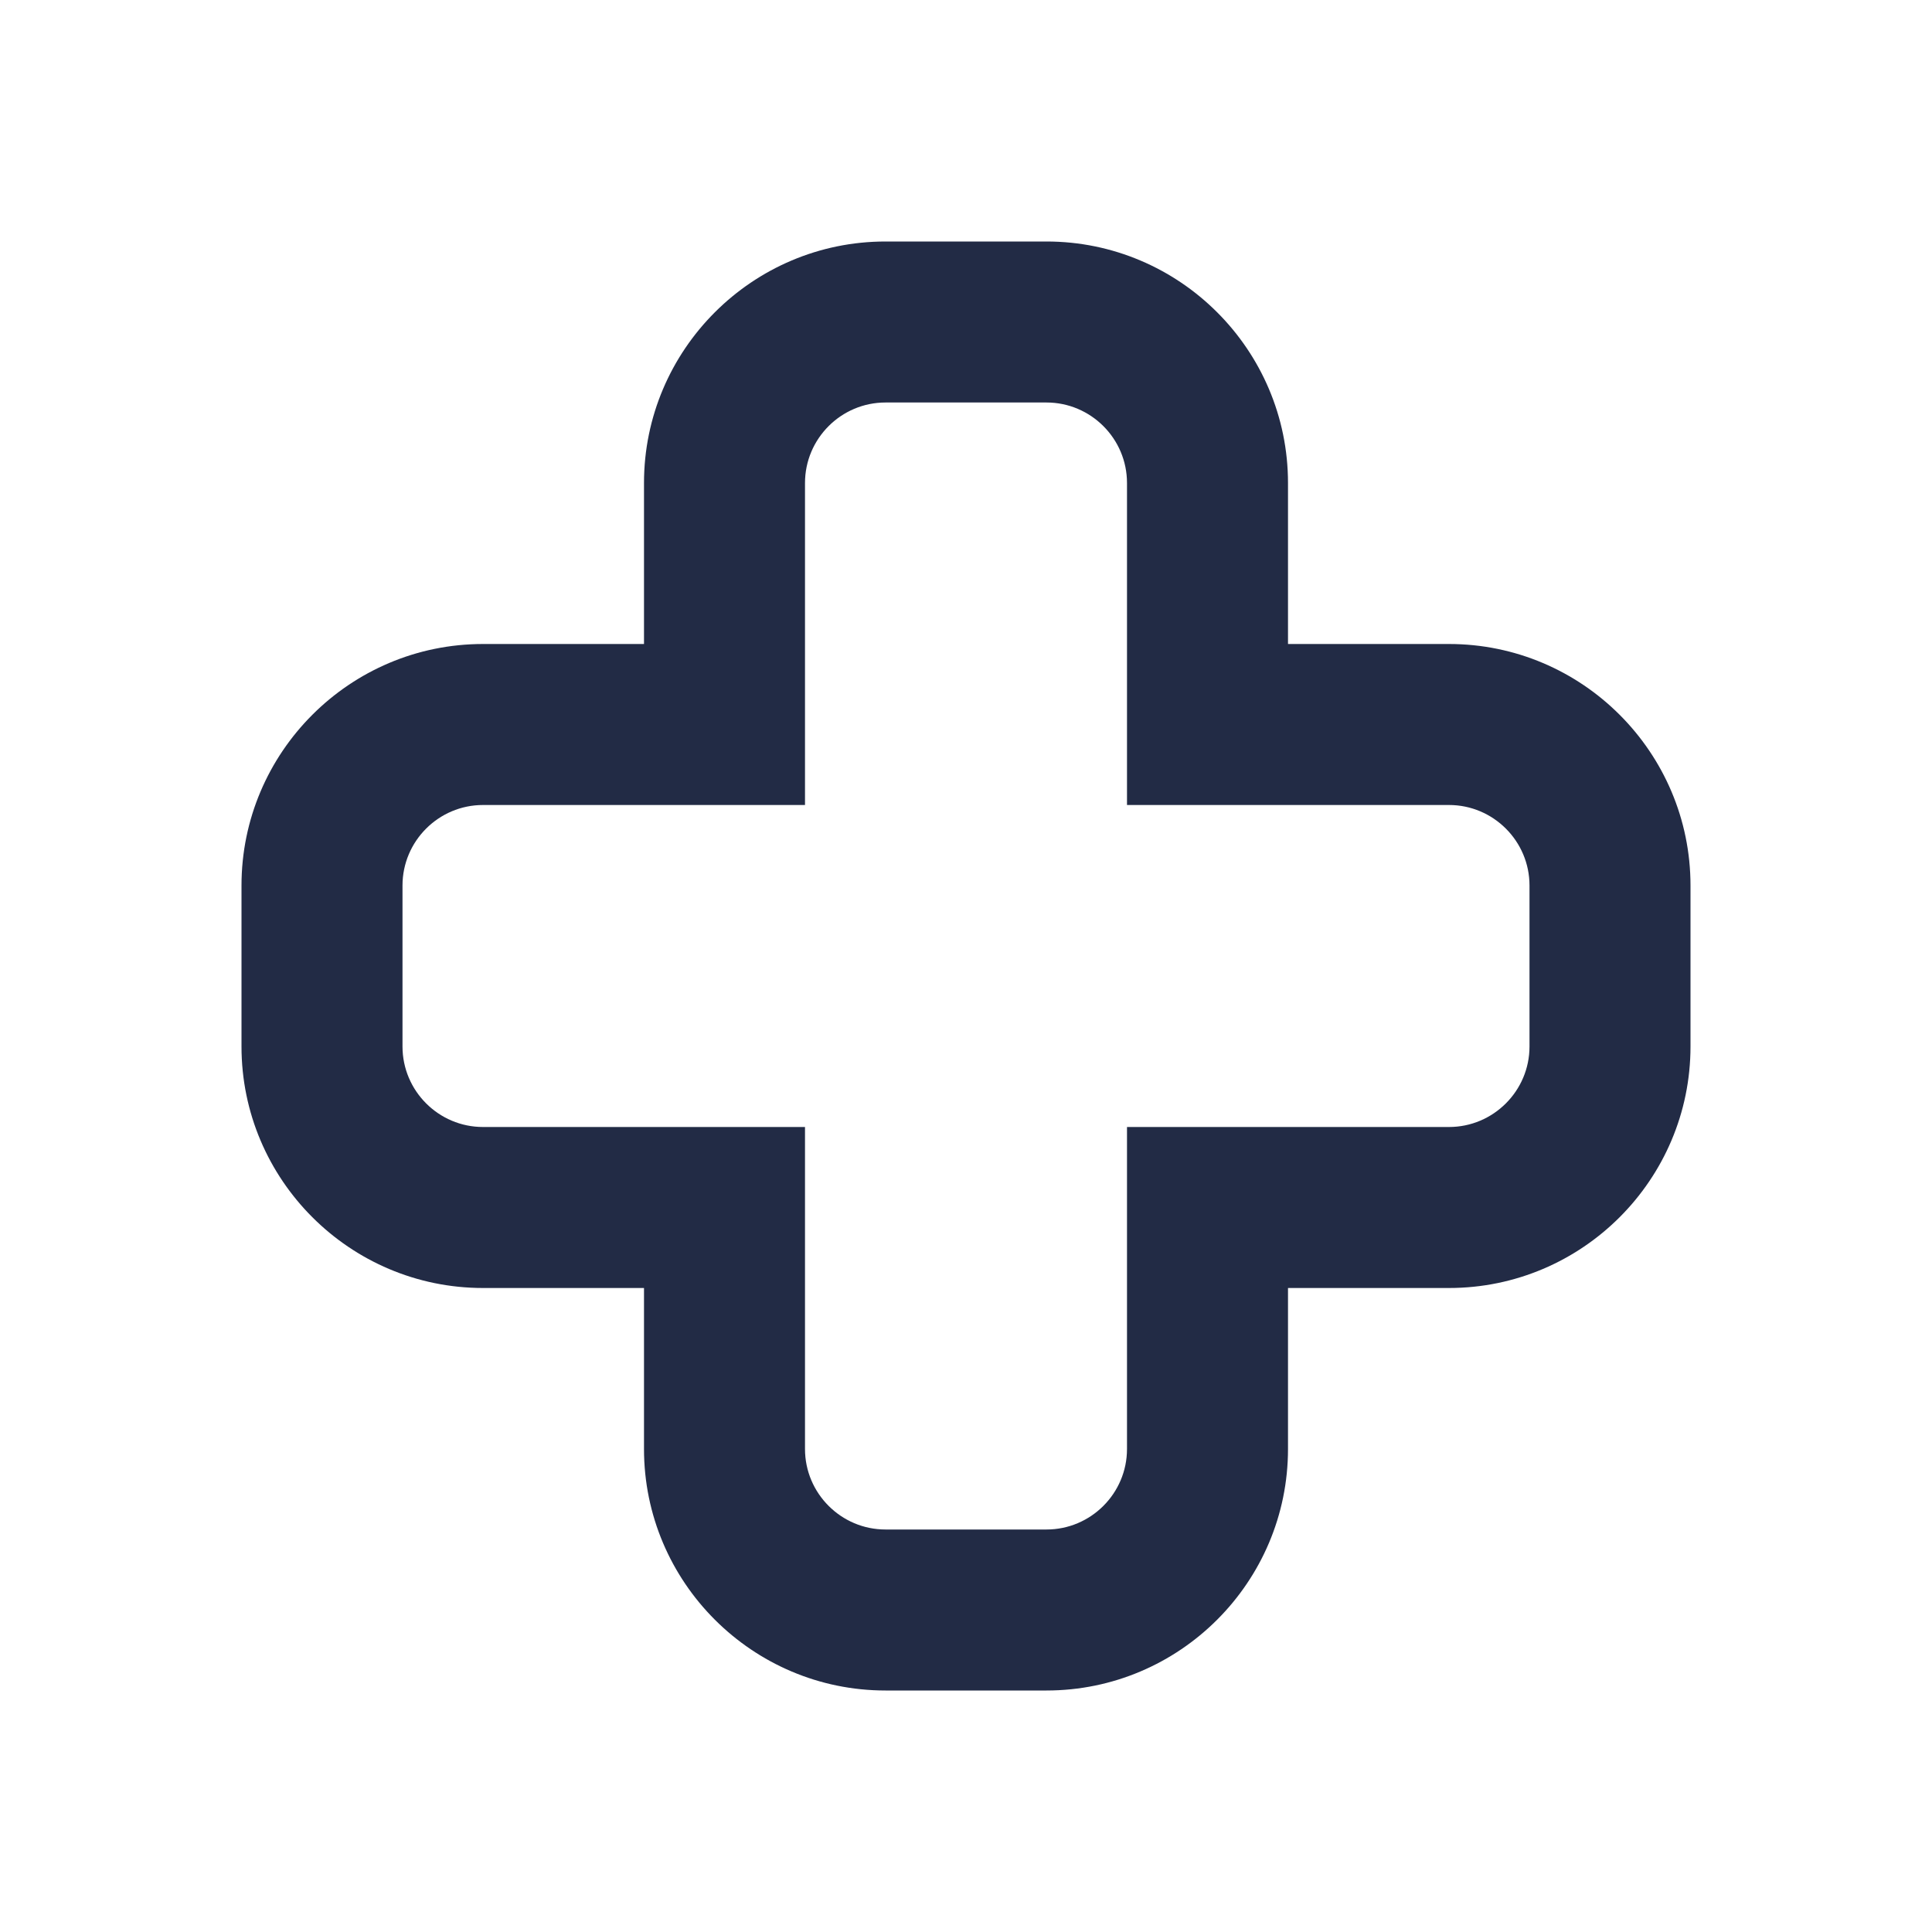 <svg width="24" height="24" viewBox="0 0 24 24" fill="none" xmlns="http://www.w3.org/2000/svg">
<path fill-rule="evenodd" clip-rule="evenodd" d="M13 21C14.654 21 16 19.654 16 18V16H18C19.654 16 21 14.654 21 13V11C21 9.346 19.654 8 18 8H16V6C16 4.346 14.654 3 13 3H11C9.346 3 8 4.346 8 6V8H6C4.346 8 3 9.346 3 11V13C3 14.654 4.346 16 6 16H8V18C8 19.654 9.346 21 11 21H13ZM11 19C10.449 19 10 18.551 10 18V14H6C5.449 14 5 13.551 5 13V11C5 10.449 5.449 10 6 10H10V6C10 5.449 10.449 5 11 5H13C13.551 5 14 5.449 14 6V10H18C18.551 10 19 10.449 19 11V13C19 13.551 18.551 14 18 14H14V18C14 18.551 13.551 19 13 19H11Z" fill="#222B45"/>
</svg>
